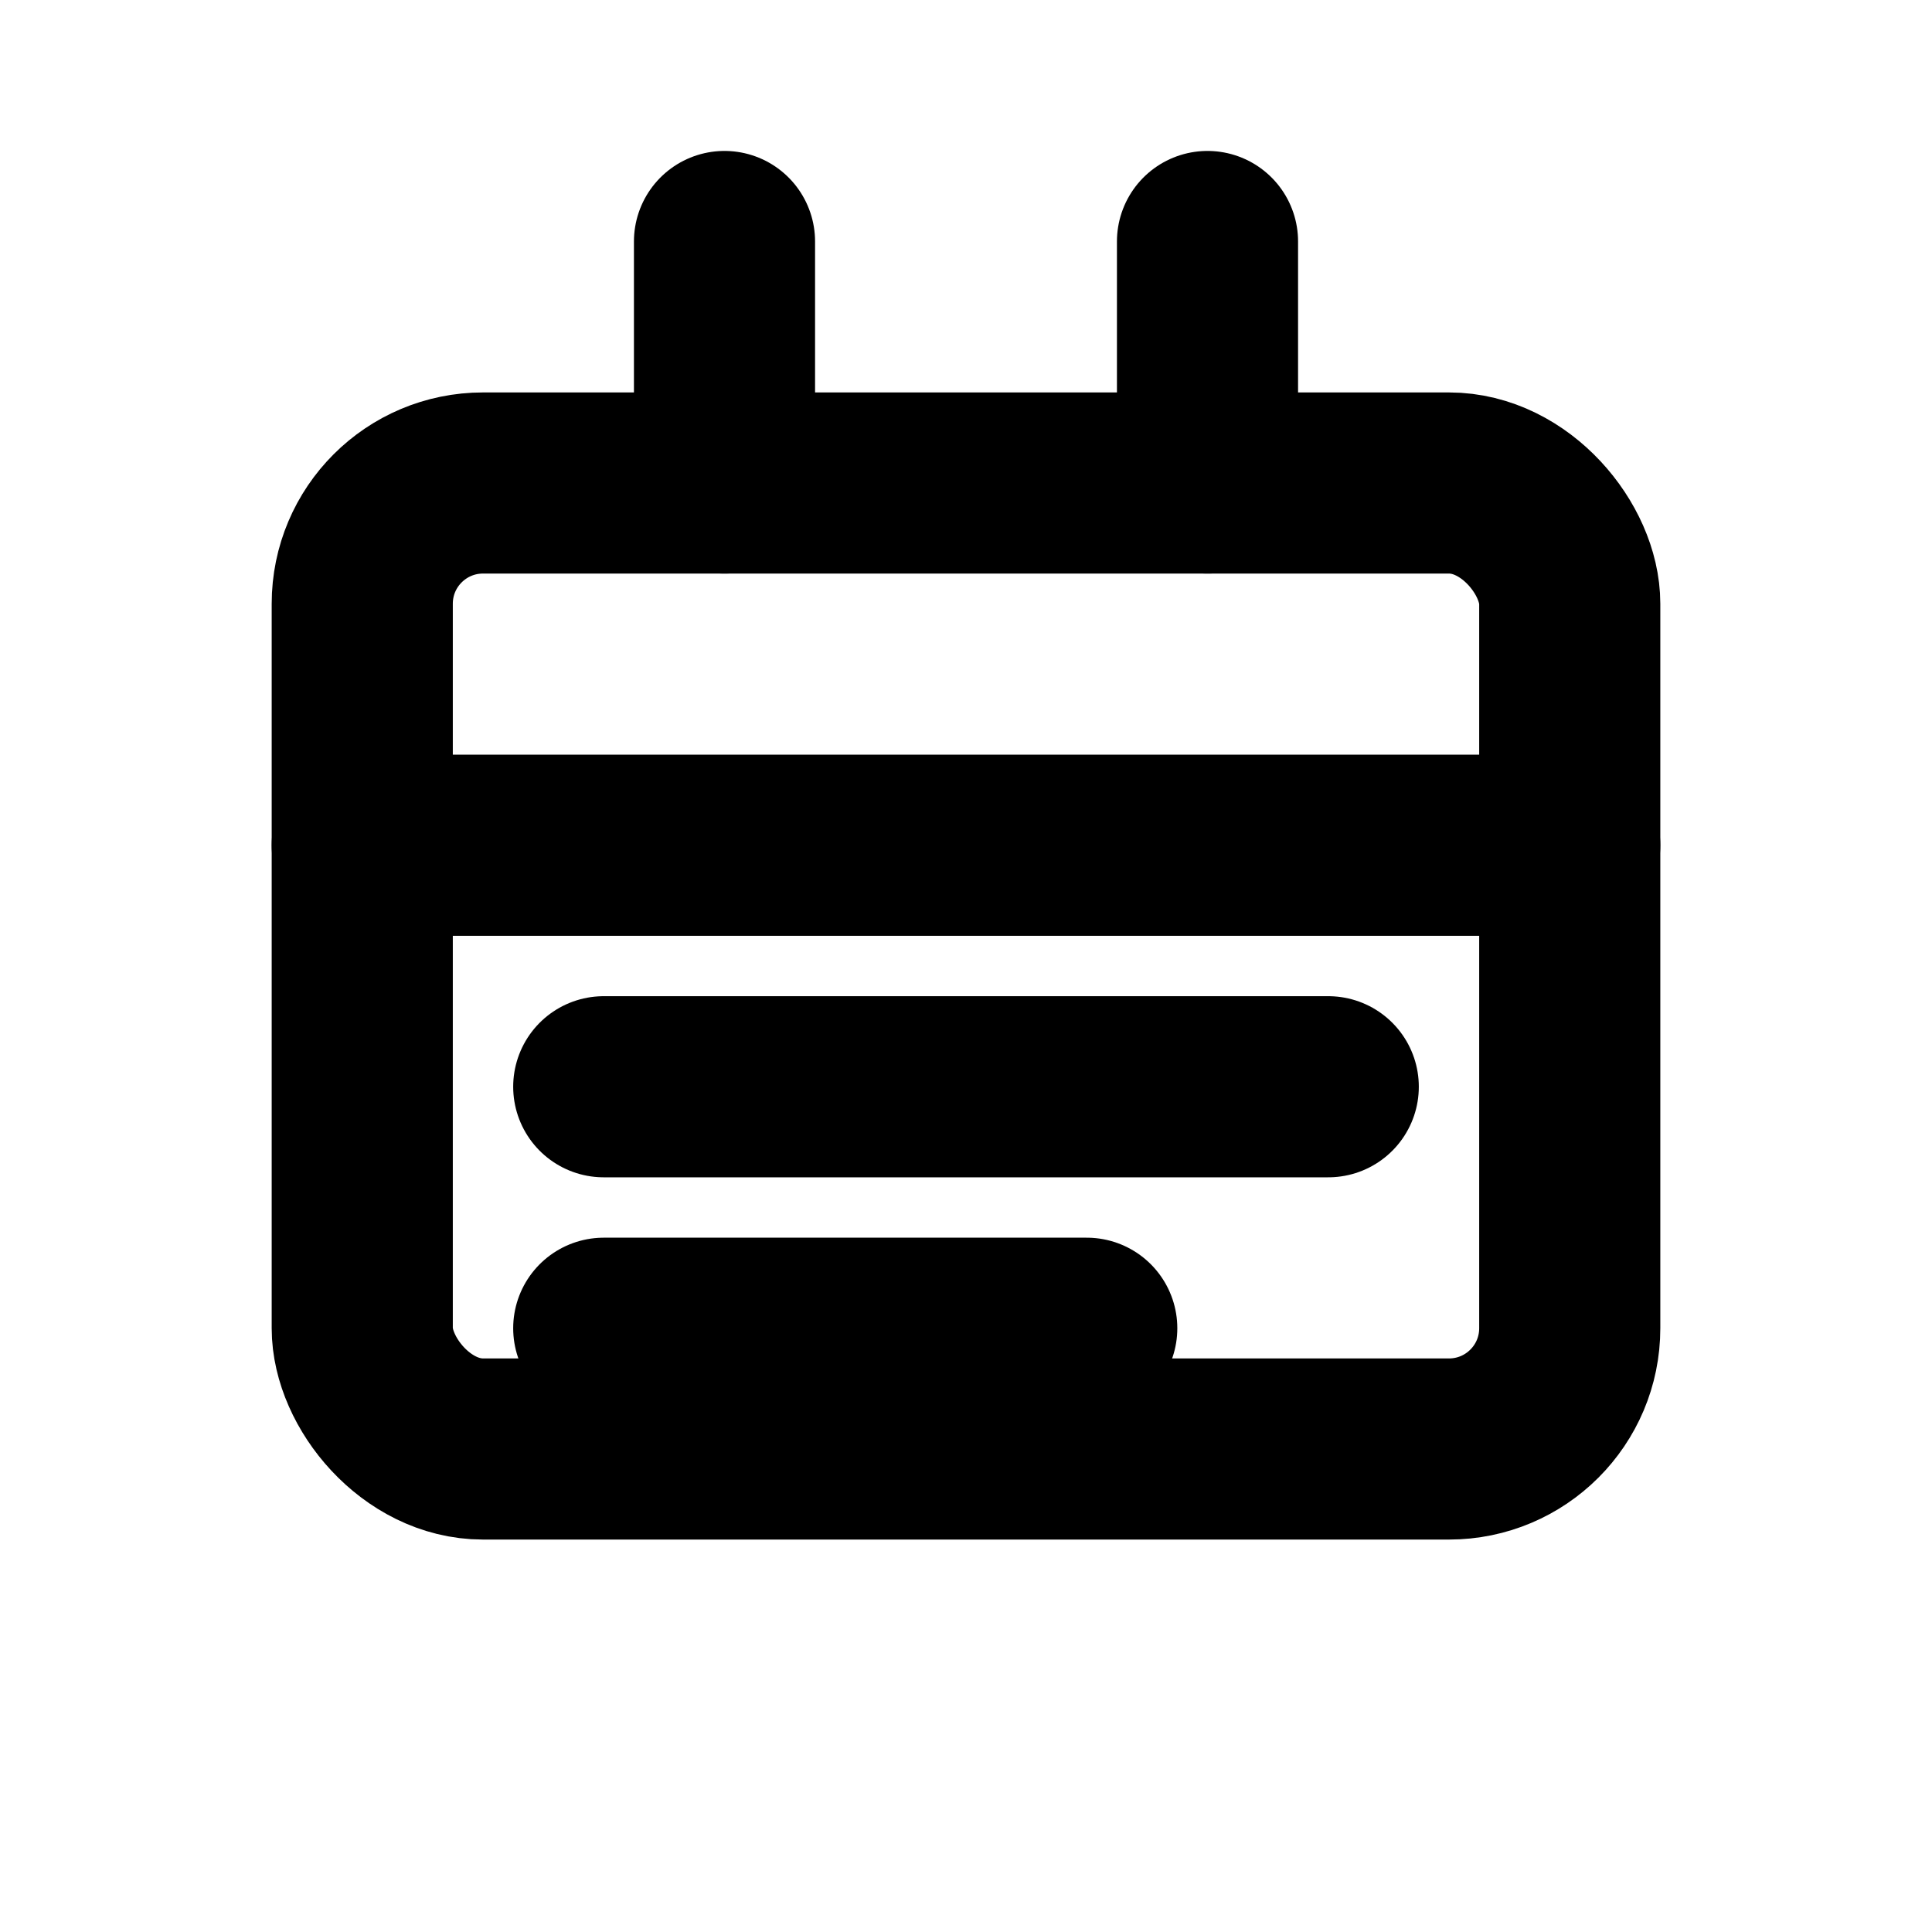 <?xml version="1.0" encoding="UTF-8"?>
<svg width="16" height="16" viewBox="0 0 16 16" fill="none" xmlns="http://www.w3.org/2000/svg">
    <rect x="3" y="4" width="10" height="8" rx="1" fill="none" stroke="currentColor" stroke-width="1.5"/>
    <path d="M3 7h10M6 4V2M10 4V2" stroke="currentColor" stroke-width="1.5" stroke-linecap="round"/>
    <path d="M5 9h6M5 11h4" stroke="currentColor" stroke-width="1.5" stroke-linecap="round"/>
</svg>
